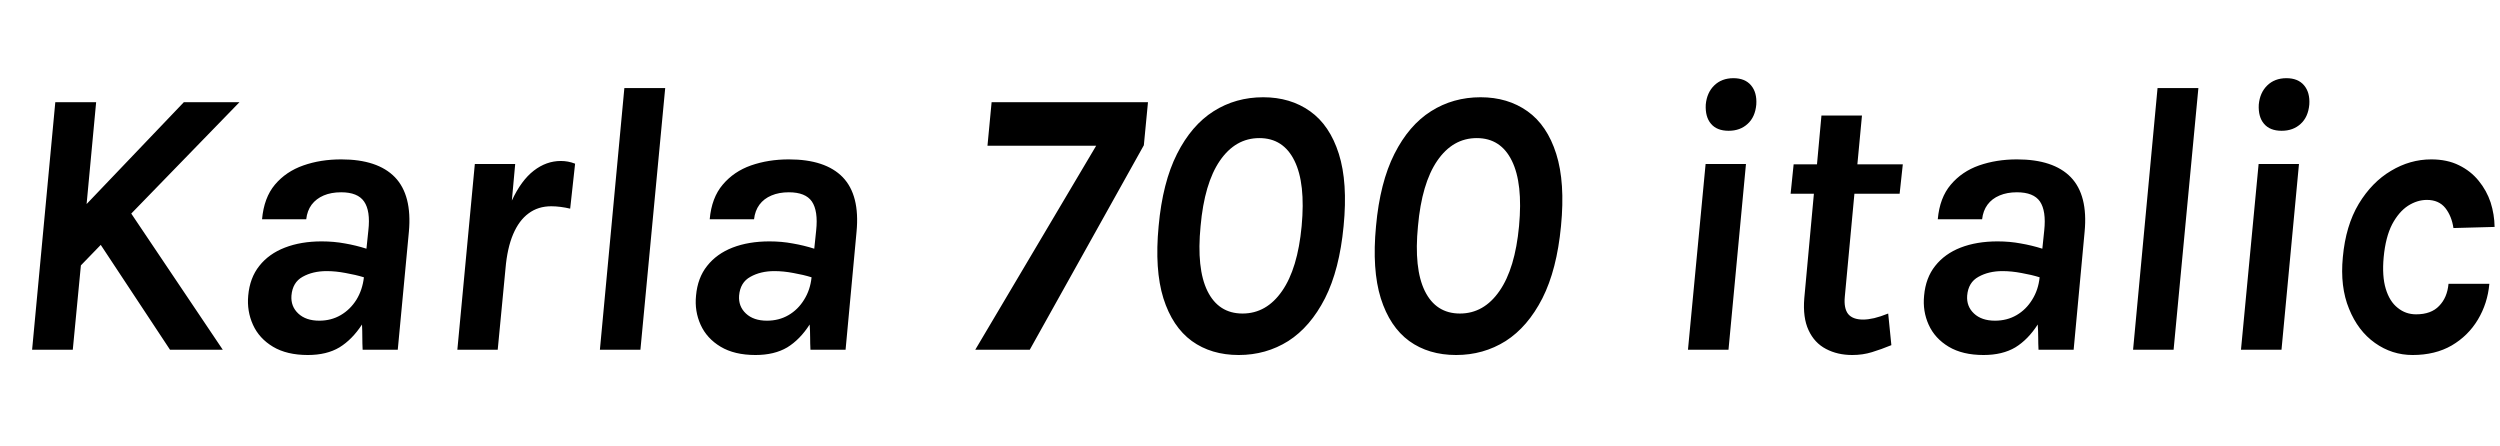 <svg xmlns="http://www.w3.org/2000/svg" xmlns:xlink="http://www.w3.org/1999/xlink" width="157.32" height="28.056"><path fill="black" d="M2.02 22.01L3.48 6.43L6.05 6.43L5.45 12.84L11.57 6.43L15.07 6.43L8.26 13.44L14.02 22.01L10.70 22.01L6.34 15.41L5.09 16.70L4.58 22.01L2.02 22.01ZM19.37 22.34L19.37 22.34Q18.05 22.34 17.18 21.82Q16.31 21.30 15.92 20.44Q15.53 19.58 15.62 18.60L15.62 18.60Q15.72 17.48 16.32 16.73Q16.92 15.97 17.93 15.58Q18.94 15.19 20.24 15.19L20.24 15.19Q21.01 15.19 21.71 15.32Q22.40 15.44 23.06 15.65L23.06 15.65L23.18 14.50Q23.32 13.27 22.91 12.68Q22.51 12.10 21.47 12.10L21.47 12.10Q20.84 12.10 20.37 12.30Q19.90 12.50 19.61 12.88Q19.33 13.26 19.27 13.80L19.27 13.80L16.49 13.80Q16.61 12.44 17.30 11.62Q18 10.79 19.09 10.41Q20.17 10.03 21.47 10.03L21.47 10.03Q23.76 10.03 24.85 11.15Q25.94 12.28 25.73 14.59L25.73 14.59L25.03 22.01L22.82 22.01Q22.80 21.61 22.80 21.22Q22.80 20.82 22.78 20.42L22.78 20.42Q22.16 21.37 21.36 21.86Q20.56 22.34 19.37 22.34ZM20.09 20.18L20.09 20.18Q20.84 20.18 21.44 19.83Q22.04 19.48 22.43 18.86Q22.81 18.24 22.90 17.45L22.90 17.45Q22.38 17.29 21.75 17.18Q21.12 17.06 20.56 17.06L20.56 17.06Q19.68 17.06 19.04 17.42Q18.41 17.77 18.34 18.60L18.34 18.60Q18.29 19.28 18.77 19.73Q19.25 20.18 20.09 20.18ZM31.32 22.01L28.78 22.01L29.88 10.32L32.42 10.32L32.21 12.62Q32.80 11.35 33.59 10.74Q34.38 10.13 35.29 10.13L35.29 10.13Q35.52 10.13 35.74 10.17Q35.96 10.21 36.19 10.30L36.19 10.30L35.88 13.13Q35.59 13.06 35.28 13.02Q34.97 12.98 34.69 12.98L34.69 12.98Q33.86 12.98 33.26 13.43Q32.66 13.87 32.29 14.74Q31.92 15.61 31.81 16.90L31.81 16.90L31.32 22.01ZM40.30 22.01L37.75 22.01L39.29 5.54L41.86 5.54L40.30 22.01ZM47.54 22.34L47.54 22.34Q46.22 22.34 45.35 21.82Q44.48 21.30 44.09 20.44Q43.70 19.58 43.80 18.60L43.80 18.60Q43.90 17.48 44.50 16.73Q45.10 15.97 46.10 15.58Q47.11 15.19 48.42 15.19L48.42 15.19Q49.19 15.19 49.88 15.32Q50.58 15.44 51.24 15.65L51.24 15.65L51.36 14.50Q51.49 13.27 51.09 12.68Q50.69 12.10 49.64 12.10L49.64 12.10Q49.02 12.10 48.55 12.30Q48.07 12.50 47.79 12.88Q47.51 13.26 47.45 13.80L47.45 13.80L44.66 13.80Q44.78 12.44 45.48 11.62Q46.18 10.79 47.26 10.41Q48.35 10.03 49.64 10.03L49.64 10.03Q51.94 10.03 53.03 11.15Q54.12 12.28 53.90 14.59L53.90 14.59L53.21 22.01L51.00 22.01Q50.98 21.61 50.98 21.22Q50.98 20.82 50.95 20.42L50.95 20.42Q50.34 21.37 49.54 21.86Q48.73 22.34 47.54 22.34ZM48.26 20.18L48.26 20.18Q49.02 20.18 49.62 19.83Q50.22 19.48 50.60 18.86Q50.99 18.24 51.07 17.45L51.07 17.45Q50.56 17.29 49.93 17.18Q49.30 17.06 48.73 17.06L48.73 17.06Q47.86 17.06 47.22 17.42Q46.58 17.77 46.51 18.60L46.51 18.60Q46.46 19.28 46.94 19.73Q47.42 20.18 48.26 20.18ZM64.80 22.01L61.37 22.01L68.98 9.17L62.14 9.17L62.40 6.43L72.24 6.43L71.98 9.14L64.80 22.01ZM77.95 22.34L77.95 22.34Q76.22 22.34 75.00 21.46Q73.78 20.57 73.21 18.77Q72.65 16.97 72.91 14.23L72.91 14.23Q73.16 11.48 74.07 9.68Q74.98 7.88 76.37 7.00Q77.76 6.12 79.49 6.12L79.49 6.12Q81.20 6.12 82.44 7.00Q83.68 7.88 84.25 9.68Q84.82 11.48 84.55 14.23L84.55 14.23Q84.29 16.97 83.38 18.77Q82.46 20.57 81.07 21.46Q79.67 22.34 77.95 22.34ZM78.19 19.73L78.19 19.73Q79.70 19.73 80.68 18.31Q81.66 16.90 81.91 14.23L81.91 14.23Q82.16 11.54 81.46 10.12Q80.76 8.69 79.25 8.69L79.25 8.69Q77.74 8.69 76.76 10.12Q75.79 11.54 75.55 14.23L75.55 14.23Q75.29 16.90 75.98 18.31Q76.68 19.73 78.19 19.73ZM91.63 22.34L91.63 22.34Q89.90 22.34 88.68 21.46Q87.46 20.57 86.89 18.77Q86.33 16.97 86.59 14.23L86.59 14.23Q86.84 11.48 87.75 9.68Q88.66 7.88 90.05 7.00Q91.44 6.12 93.17 6.12L93.17 6.12Q94.88 6.12 96.12 7.00Q97.36 7.88 97.93 9.68Q98.50 11.48 98.23 14.23L98.23 14.23Q97.97 16.97 97.06 18.77Q96.14 20.57 94.75 21.46Q93.35 22.34 91.63 22.34ZM91.87 19.73L91.87 19.73Q93.38 19.73 94.36 18.31Q95.34 16.90 95.59 14.23L95.59 14.23Q95.84 11.54 95.14 10.12Q94.44 8.69 92.93 8.69L92.93 8.69Q91.42 8.69 90.44 10.12Q89.47 11.54 89.23 14.23L89.23 14.23Q88.97 16.90 89.66 18.31Q90.36 19.73 91.87 19.73ZM108.78 8.23L108.78 8.23Q108.04 8.23 107.67 7.79Q107.30 7.36 107.34 6.58L107.34 6.58Q107.41 5.83 107.87 5.38Q108.34 4.92 109.08 4.92L109.08 4.92Q109.81 4.92 110.19 5.37Q110.57 5.82 110.52 6.58L110.52 6.58Q110.45 7.36 109.98 7.79Q109.51 8.23 108.78 8.23ZM108.77 22.01L106.22 22.01L107.33 10.32L109.87 10.32L108.77 22.01ZM116.56 22.34L116.56 22.34Q115.63 22.34 114.91 21.96Q114.18 21.58 113.81 20.78Q113.44 19.99 113.54 18.77L113.54 18.77L114.19 11.70L114.68 12.19L112.68 12.19L112.87 10.34L114.88 10.34L114.29 10.88L114.62 7.27L117.17 7.27L116.83 10.88L116.34 10.34L119.74 10.34L119.54 12.19L116.15 12.19L116.74 11.70L116.09 18.67Q116.02 19.40 116.30 19.76Q116.59 20.11 117.24 20.11L117.24 20.11Q117.55 20.11 117.94 20.02Q118.32 19.93 118.82 19.73L118.82 19.73L119.02 21.72Q118.39 21.98 117.80 22.16Q117.22 22.34 116.56 22.34ZM124.82 22.34L124.82 22.34Q123.50 22.34 122.63 21.82Q121.76 21.30 121.37 20.44Q120.98 19.58 121.08 18.60L121.08 18.60Q121.18 17.48 121.78 16.73Q122.38 15.97 123.38 15.58Q124.39 15.19 125.70 15.19L125.70 15.19Q126.47 15.19 127.16 15.32Q127.86 15.44 128.52 15.65L128.52 15.65L128.64 14.50Q128.77 13.27 128.37 12.68Q127.97 12.10 126.92 12.10L126.92 12.10Q126.30 12.10 125.83 12.30Q125.35 12.50 125.07 12.88Q124.79 13.26 124.73 13.80L124.73 13.80L121.94 13.80Q122.06 12.44 122.76 11.62Q123.46 10.79 124.54 10.41Q125.63 10.03 126.92 10.03L126.92 10.03Q129.22 10.03 130.31 11.15Q131.40 12.28 131.18 14.59L131.18 14.59L130.49 22.01L128.28 22.01Q128.26 21.61 128.26 21.22Q128.26 20.82 128.23 20.42L128.23 20.42Q127.62 21.37 126.82 21.86Q126.01 22.34 124.82 22.34ZM125.54 20.18L125.54 20.18Q126.30 20.18 126.90 19.83Q127.50 19.48 127.88 18.86Q128.27 18.24 128.35 17.45L128.35 17.45Q127.84 17.29 127.21 17.18Q126.58 17.06 126.01 17.06L126.01 17.06Q125.14 17.06 124.50 17.42Q123.86 17.77 123.79 18.60L123.79 18.60Q123.74 19.28 124.22 19.73Q124.70 20.18 125.54 20.18ZM136.78 22.01L134.23 22.01L135.77 5.54L138.34 5.54L136.78 22.01ZM143.58 8.23L143.58 8.23Q142.84 8.23 142.47 7.79Q142.10 7.36 142.14 6.58L142.14 6.58Q142.21 5.83 142.67 5.38Q143.14 4.92 143.88 4.92L143.88 4.92Q144.61 4.92 144.99 5.37Q145.37 5.82 145.32 6.58L145.32 6.58Q145.25 7.36 144.78 7.79Q144.31 8.23 143.58 8.23ZM143.57 22.01L141.02 22.01L142.13 10.32L144.67 10.32L143.57 22.01ZM151.82 22.34L151.82 22.34Q150.52 22.34 149.45 21.58Q148.38 20.82 147.82 19.43Q147.25 18.05 147.43 16.18L147.43 16.18Q147.61 14.20 148.43 12.83Q149.26 11.46 150.46 10.75Q151.66 10.03 152.99 10.03L152.99 10.03Q154.00 10.03 154.74 10.40Q155.48 10.76 155.98 11.38Q156.48 11.99 156.73 12.74Q156.97 13.50 156.98 14.28L156.98 14.28L154.39 14.35Q154.28 13.60 153.88 13.09Q153.47 12.58 152.72 12.58L152.72 12.58Q152.11 12.58 151.53 12.95Q150.95 13.33 150.53 14.12Q150.12 14.92 150 16.18L150 16.18Q149.89 17.38 150.13 18.17Q150.37 18.97 150.88 19.37Q151.38 19.78 152.04 19.78L152.04 19.78Q152.99 19.78 153.49 19.25Q154.00 18.73 154.08 17.86L154.08 17.86L156.65 17.86Q156.54 19.09 155.93 20.11Q155.32 21.13 154.28 21.74Q153.24 22.34 151.82 22.34Z"/></svg>